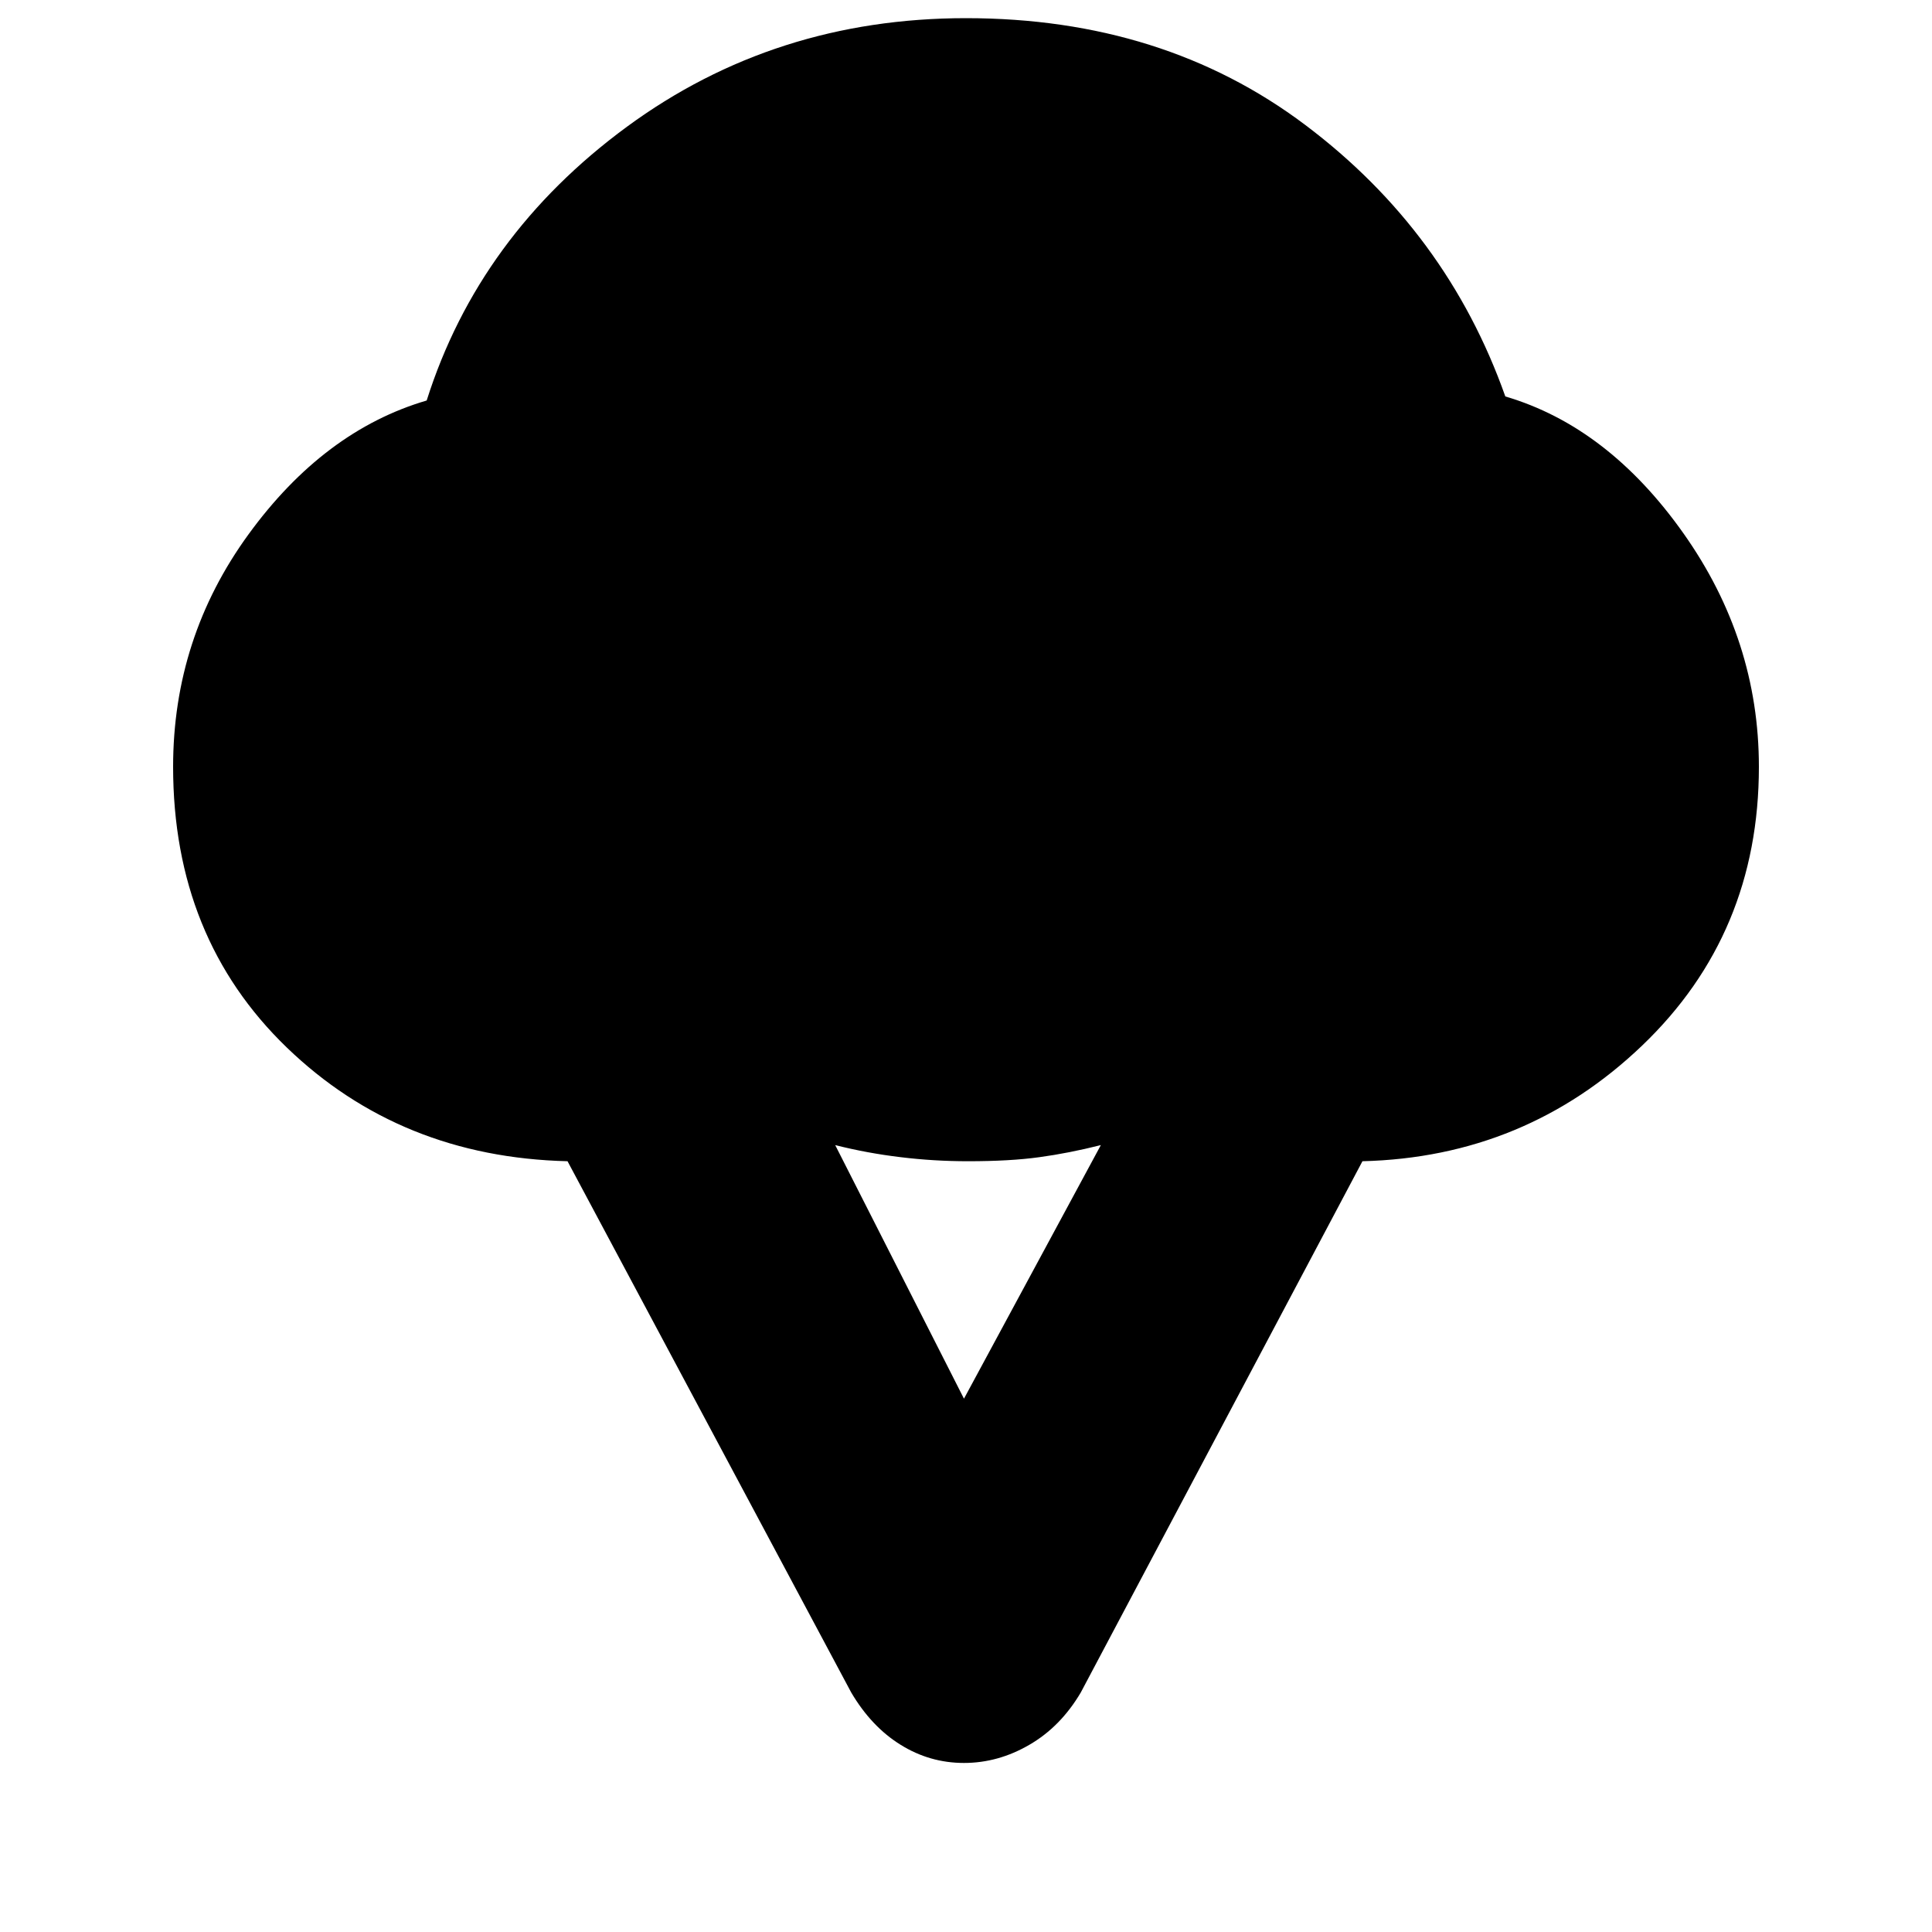 <svg xmlns="http://www.w3.org/2000/svg" height="20" width="20"><path d="M9.979 18.25q-.354 0-.656-.188-.302-.187-.511-.541l-2.937-5.5q-1.729-.042-2.906-1.177-1.177-1.136-1.177-2.906 0-1.334.781-2.407t1.844-1.385q.541-1.708 2.073-2.834Q8.021.188 10 .188q2.042 0 3.51 1.104 1.469 1.104 2.073 2.812 1.063.313 1.844 1.417.781 1.104.781 2.417 0 1.729-1.208 2.885-1.208 1.156-2.896 1.198l-2.916 5.5q-.209.354-.532.541-.323.188-.677.188Zm0-3.771 1.417-2.625q-.334.084-.636.125-.302.042-.739.042-.354 0-.698-.042-.344-.041-.677-.125Z"/></svg>
